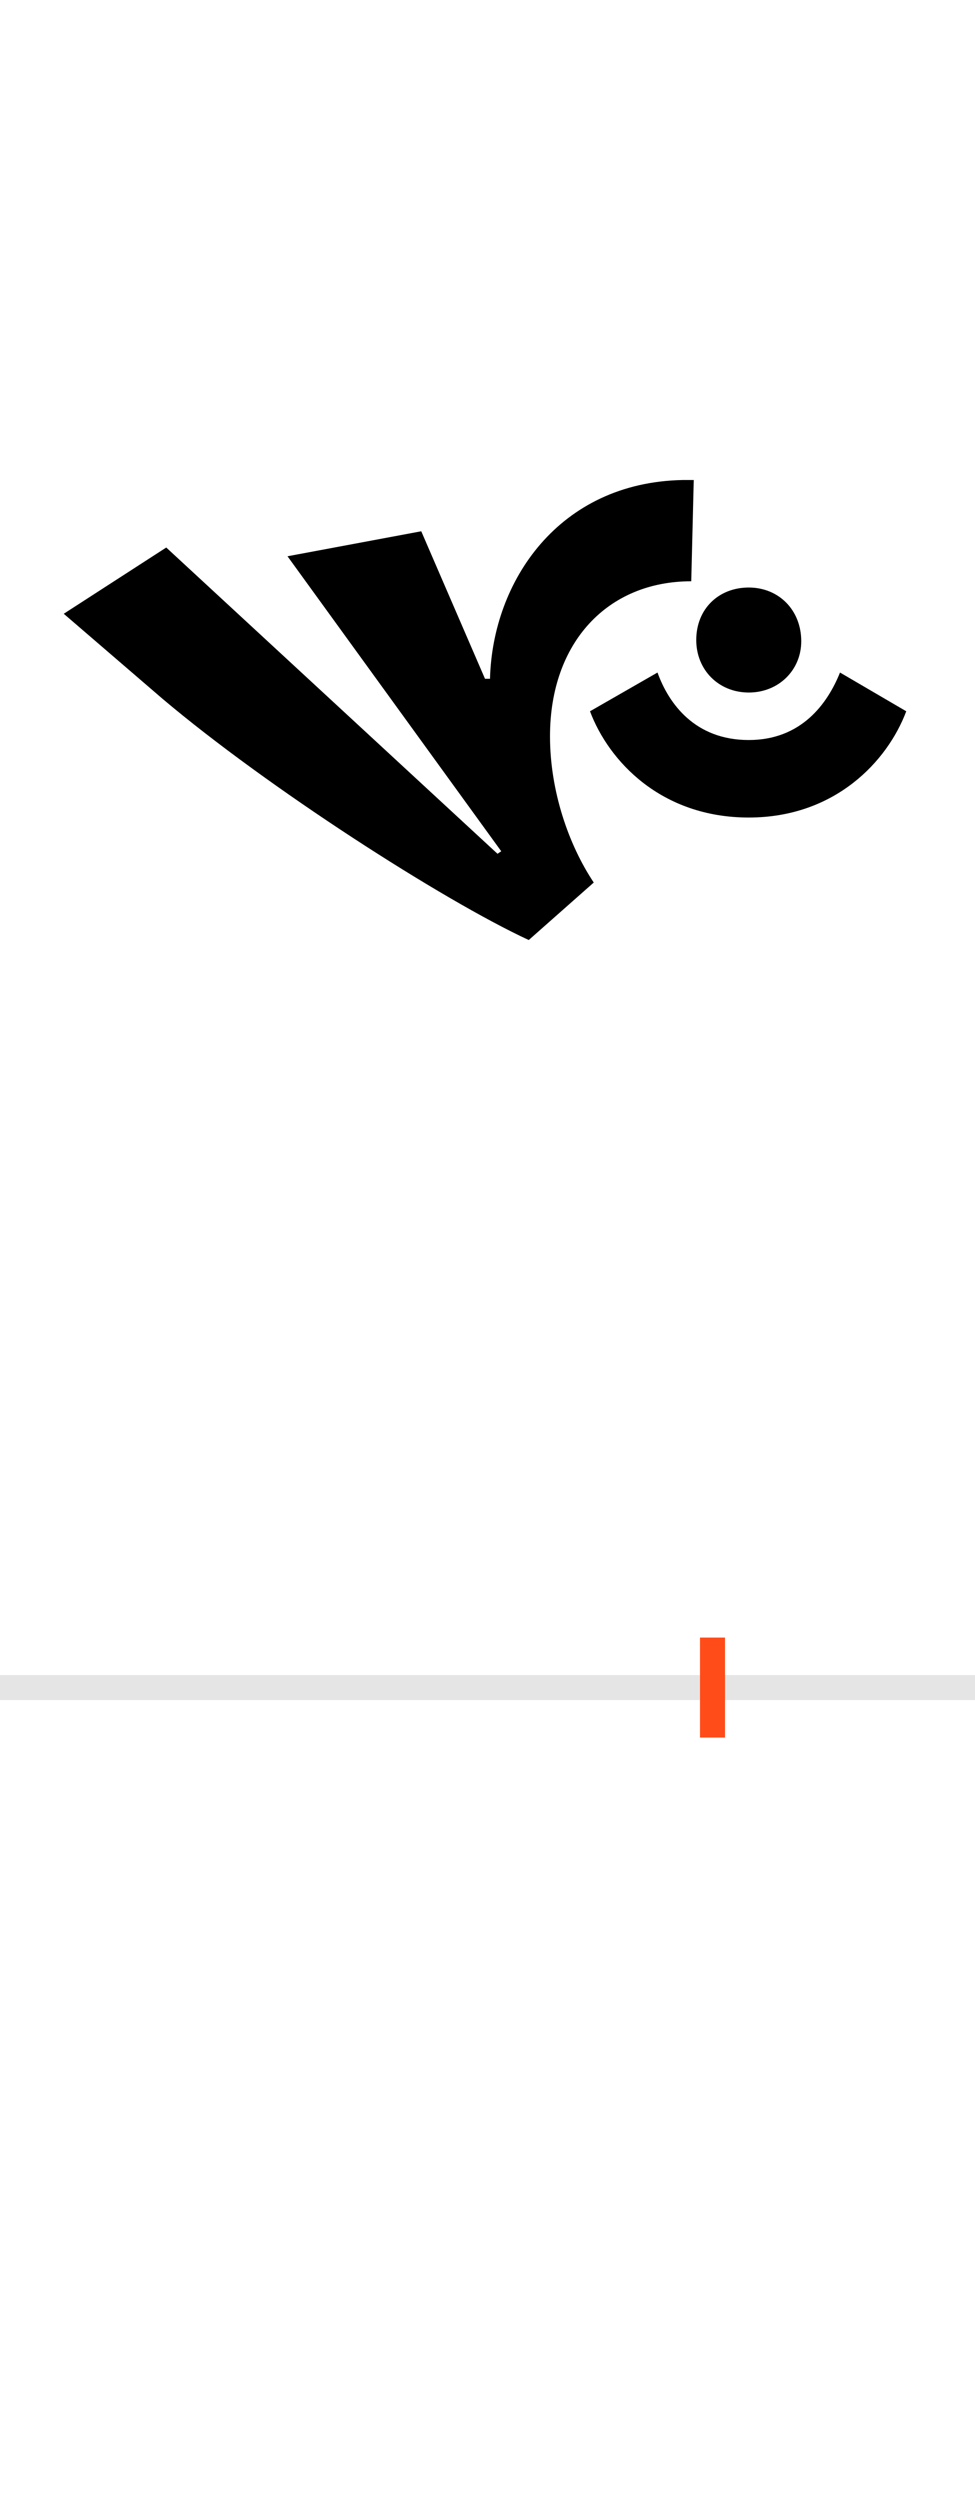 <?xml version="1.0" encoding="UTF-8"?>
<svg height="200.0" version="1.1" width="78.0" xmlns="http://www.w3.org/2000/svg" xmlns:xlink="http://www.w3.org/1999/xlink">
 <rect width="100%" height="100%" fill="#333333" stroke="none"/>
 <path d="M0,0 l78,0 l0,200 l-78,0 Z M0,0" fill="rgb(255,255,255)" transform="matrix(1,0,0,-1,0.0,200.0)"/>
 <path d="M0,0 l78,0" fill="none" stroke="rgb(229,229,229)" stroke-width="2" transform="matrix(1,0,0,-1,0.0,135.0)"/>
 <path d="M0,-4 l0,8" fill="none" stroke="rgb(255,76,25)" stroke-width="2" transform="matrix(1,0,0,-1,57.0,135.0)"/>
 <path d="M-95,644 c-20,30,-35,73,-35,117 c0,75,46,124,113,124 l2,81 l-9,0 c-99,-2,-152,-81,-154,-159 l-4,0 l-51,118 l-107,-20 l171,-236 l-3,-2 l-265,245 l-82,-53 l79,-68 c84,-71,224,-161,293,-193 Z M155,781 l-53,31 c-10,-25,-31,-54,-73,-54 c-43,0,-64,29,-73,54 l-54,-31 c15,-40,57,-85,127,-85 c69,0,111,45,126,85 Z M71,837 c0,25,-18,43,-42,43 c-24,0,-42,-17,-42,-42 c0,-24,18,-42,42,-42 c24,0,42,18,42,41 Z M71,837" fill="rgb(0,0,0)" transform="matrix(0.1,0.0,0.0,-0.1,57.0,135.0)"/>
</svg>